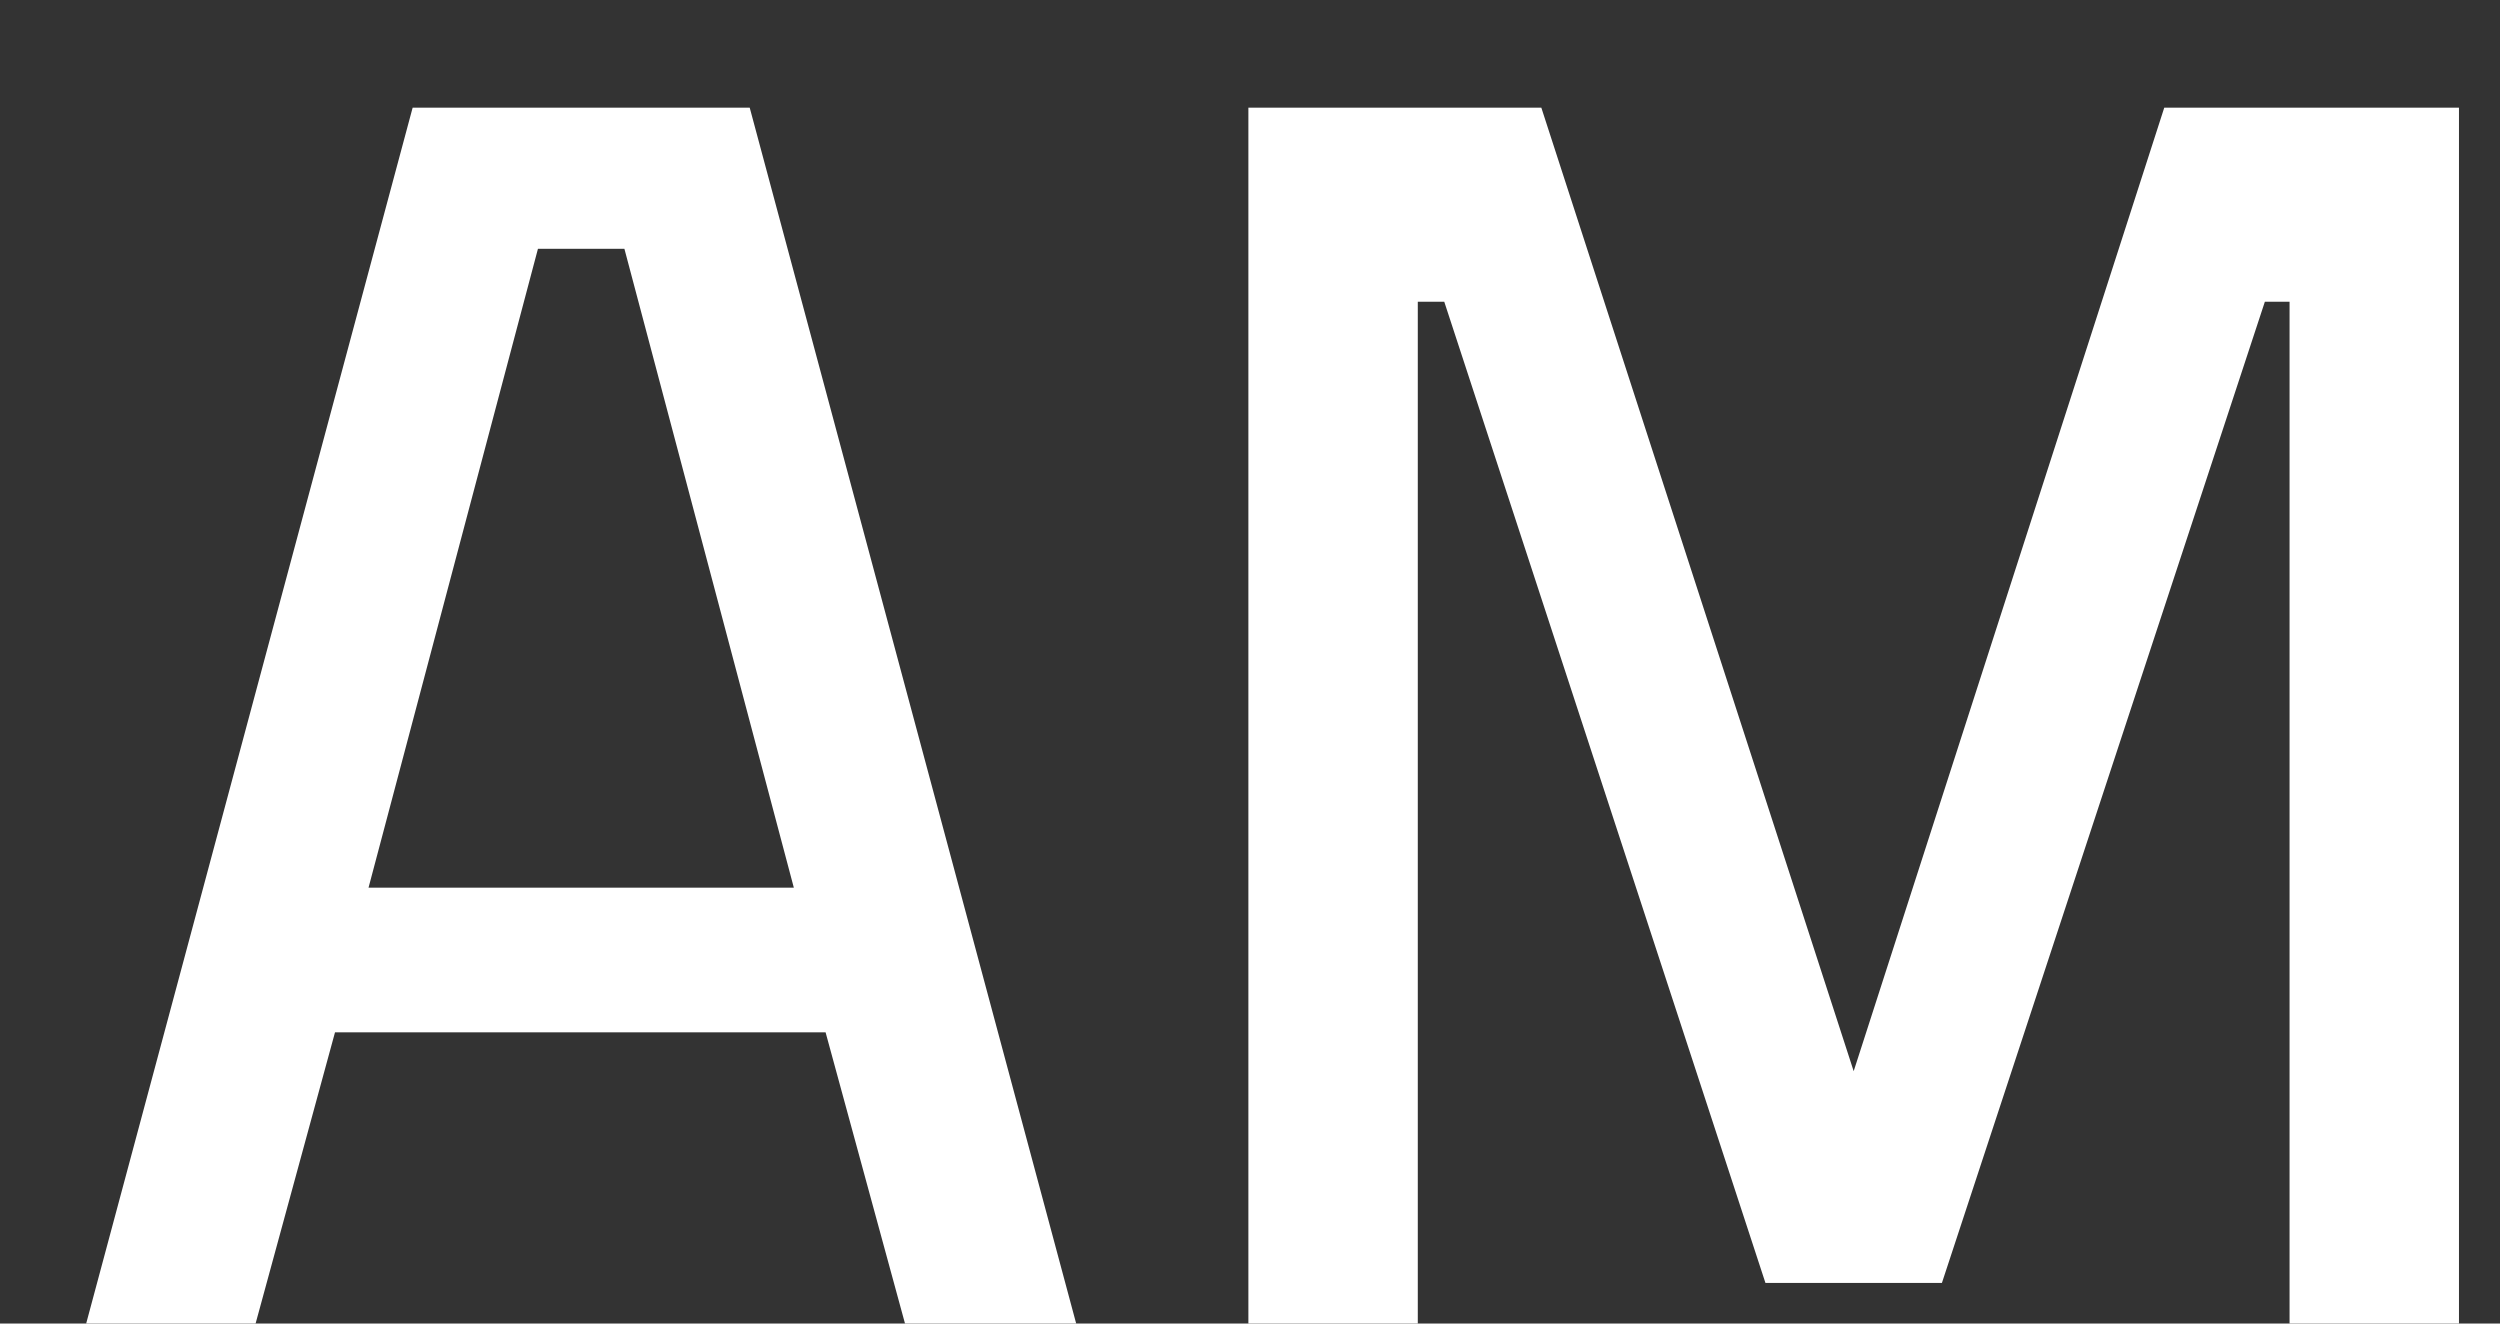 <svg width="17" height="9" viewBox="0 0 17 9" fill="none" xmlns="http://www.w3.org/2000/svg">
<rect x="0" y="0" width="17" height="9" fill="#333333" stroke="none"/>
<path d="M0.586 9L2.806 0.732H5.098L7.318 9H6.154L5.614 7.02H2.278L1.738 9H0.586ZM2.506 6.036H5.398L4.246 1.692H3.658L2.506 6.036ZM8.489 9V0.732H10.481L12.605 7.284L14.717 0.732H16.721V9H15.569V2.052H15.401L13.205 8.724H12.005L9.821 2.052H9.641V9H8.489Z" fill="white"/>
</svg>
